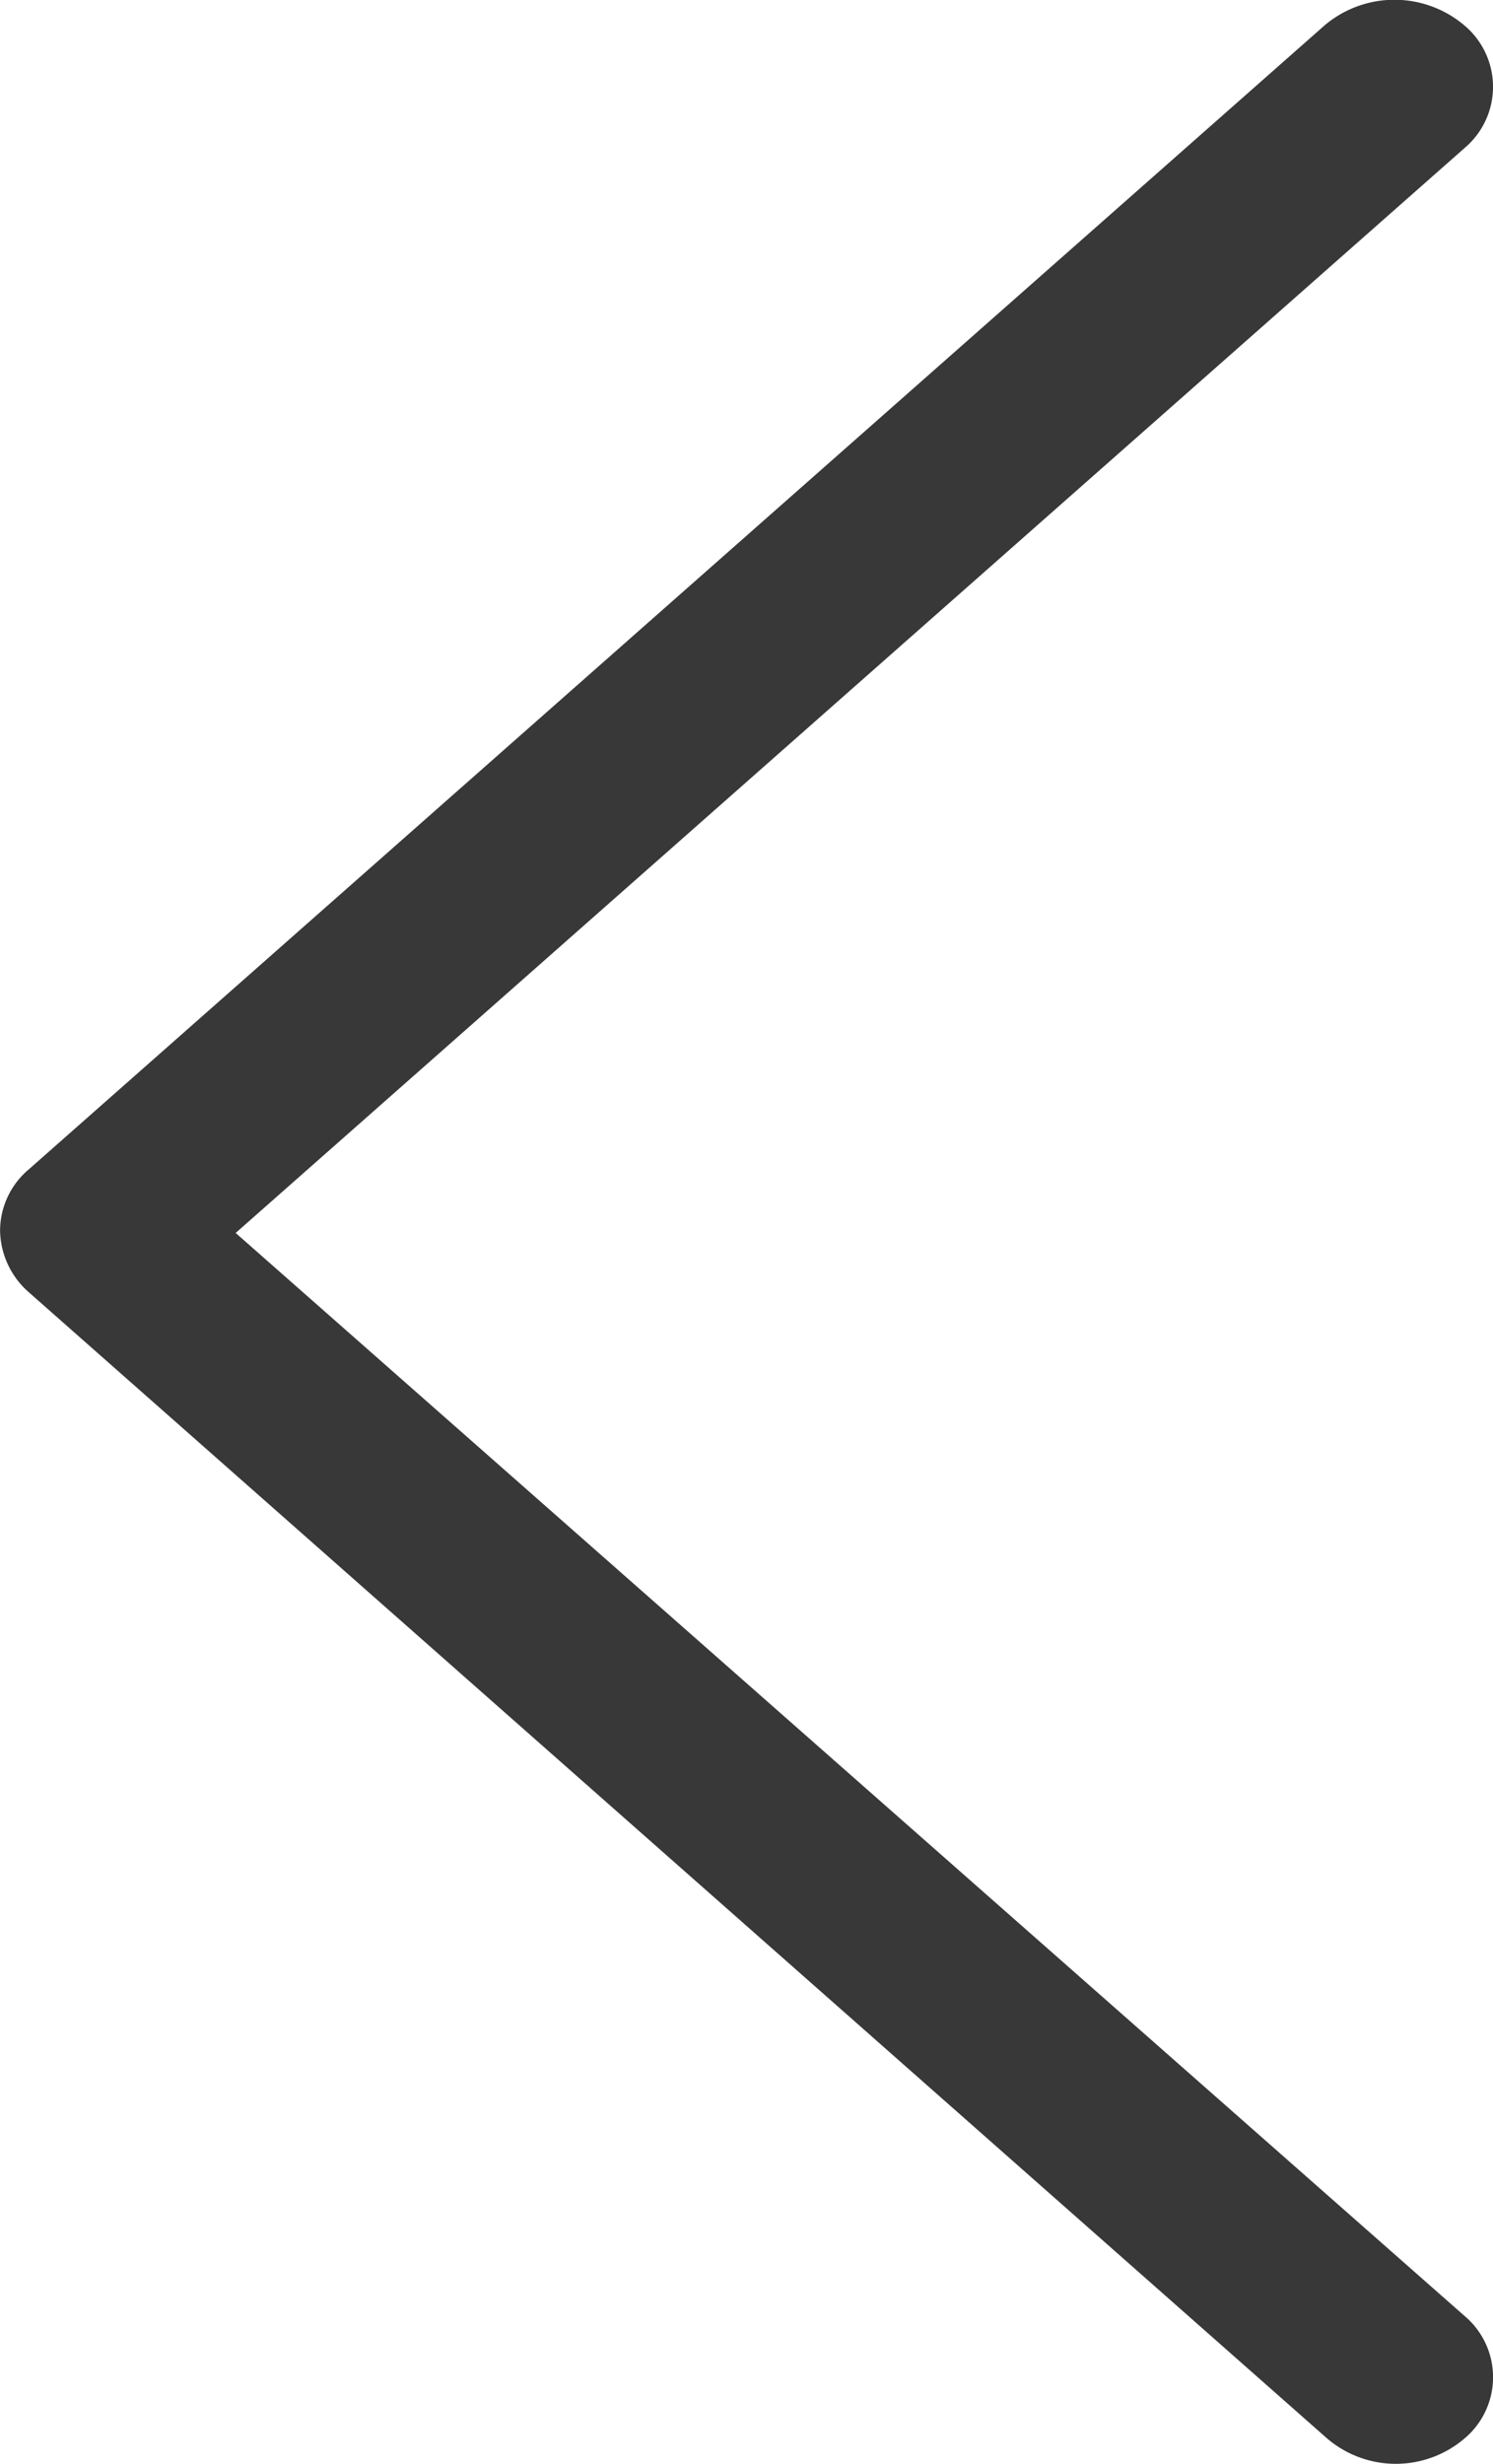 <svg xmlns="http://www.w3.org/2000/svg" width="20" height="33" viewBox="0 0 20 33">
  <path id="arrleft-sl" d="M596.662,1056.386a1.072,1.072,0,0,0-1.649,0l-14.5,16.457-14.526-16.457a1.073,1.073,0,0,0-1.649,0,1.449,1.449,0,0,0,0,1.868l15.322,17.359a1.077,1.077,0,0,0,.824.386,1.121,1.121,0,0,0,.824-.386l15.322-17.359A1.417,1.417,0,0,0,596.662,1056.386Z" transform="translate(1076 -564) rotate(90)" fill="#383838"/>
</svg>
